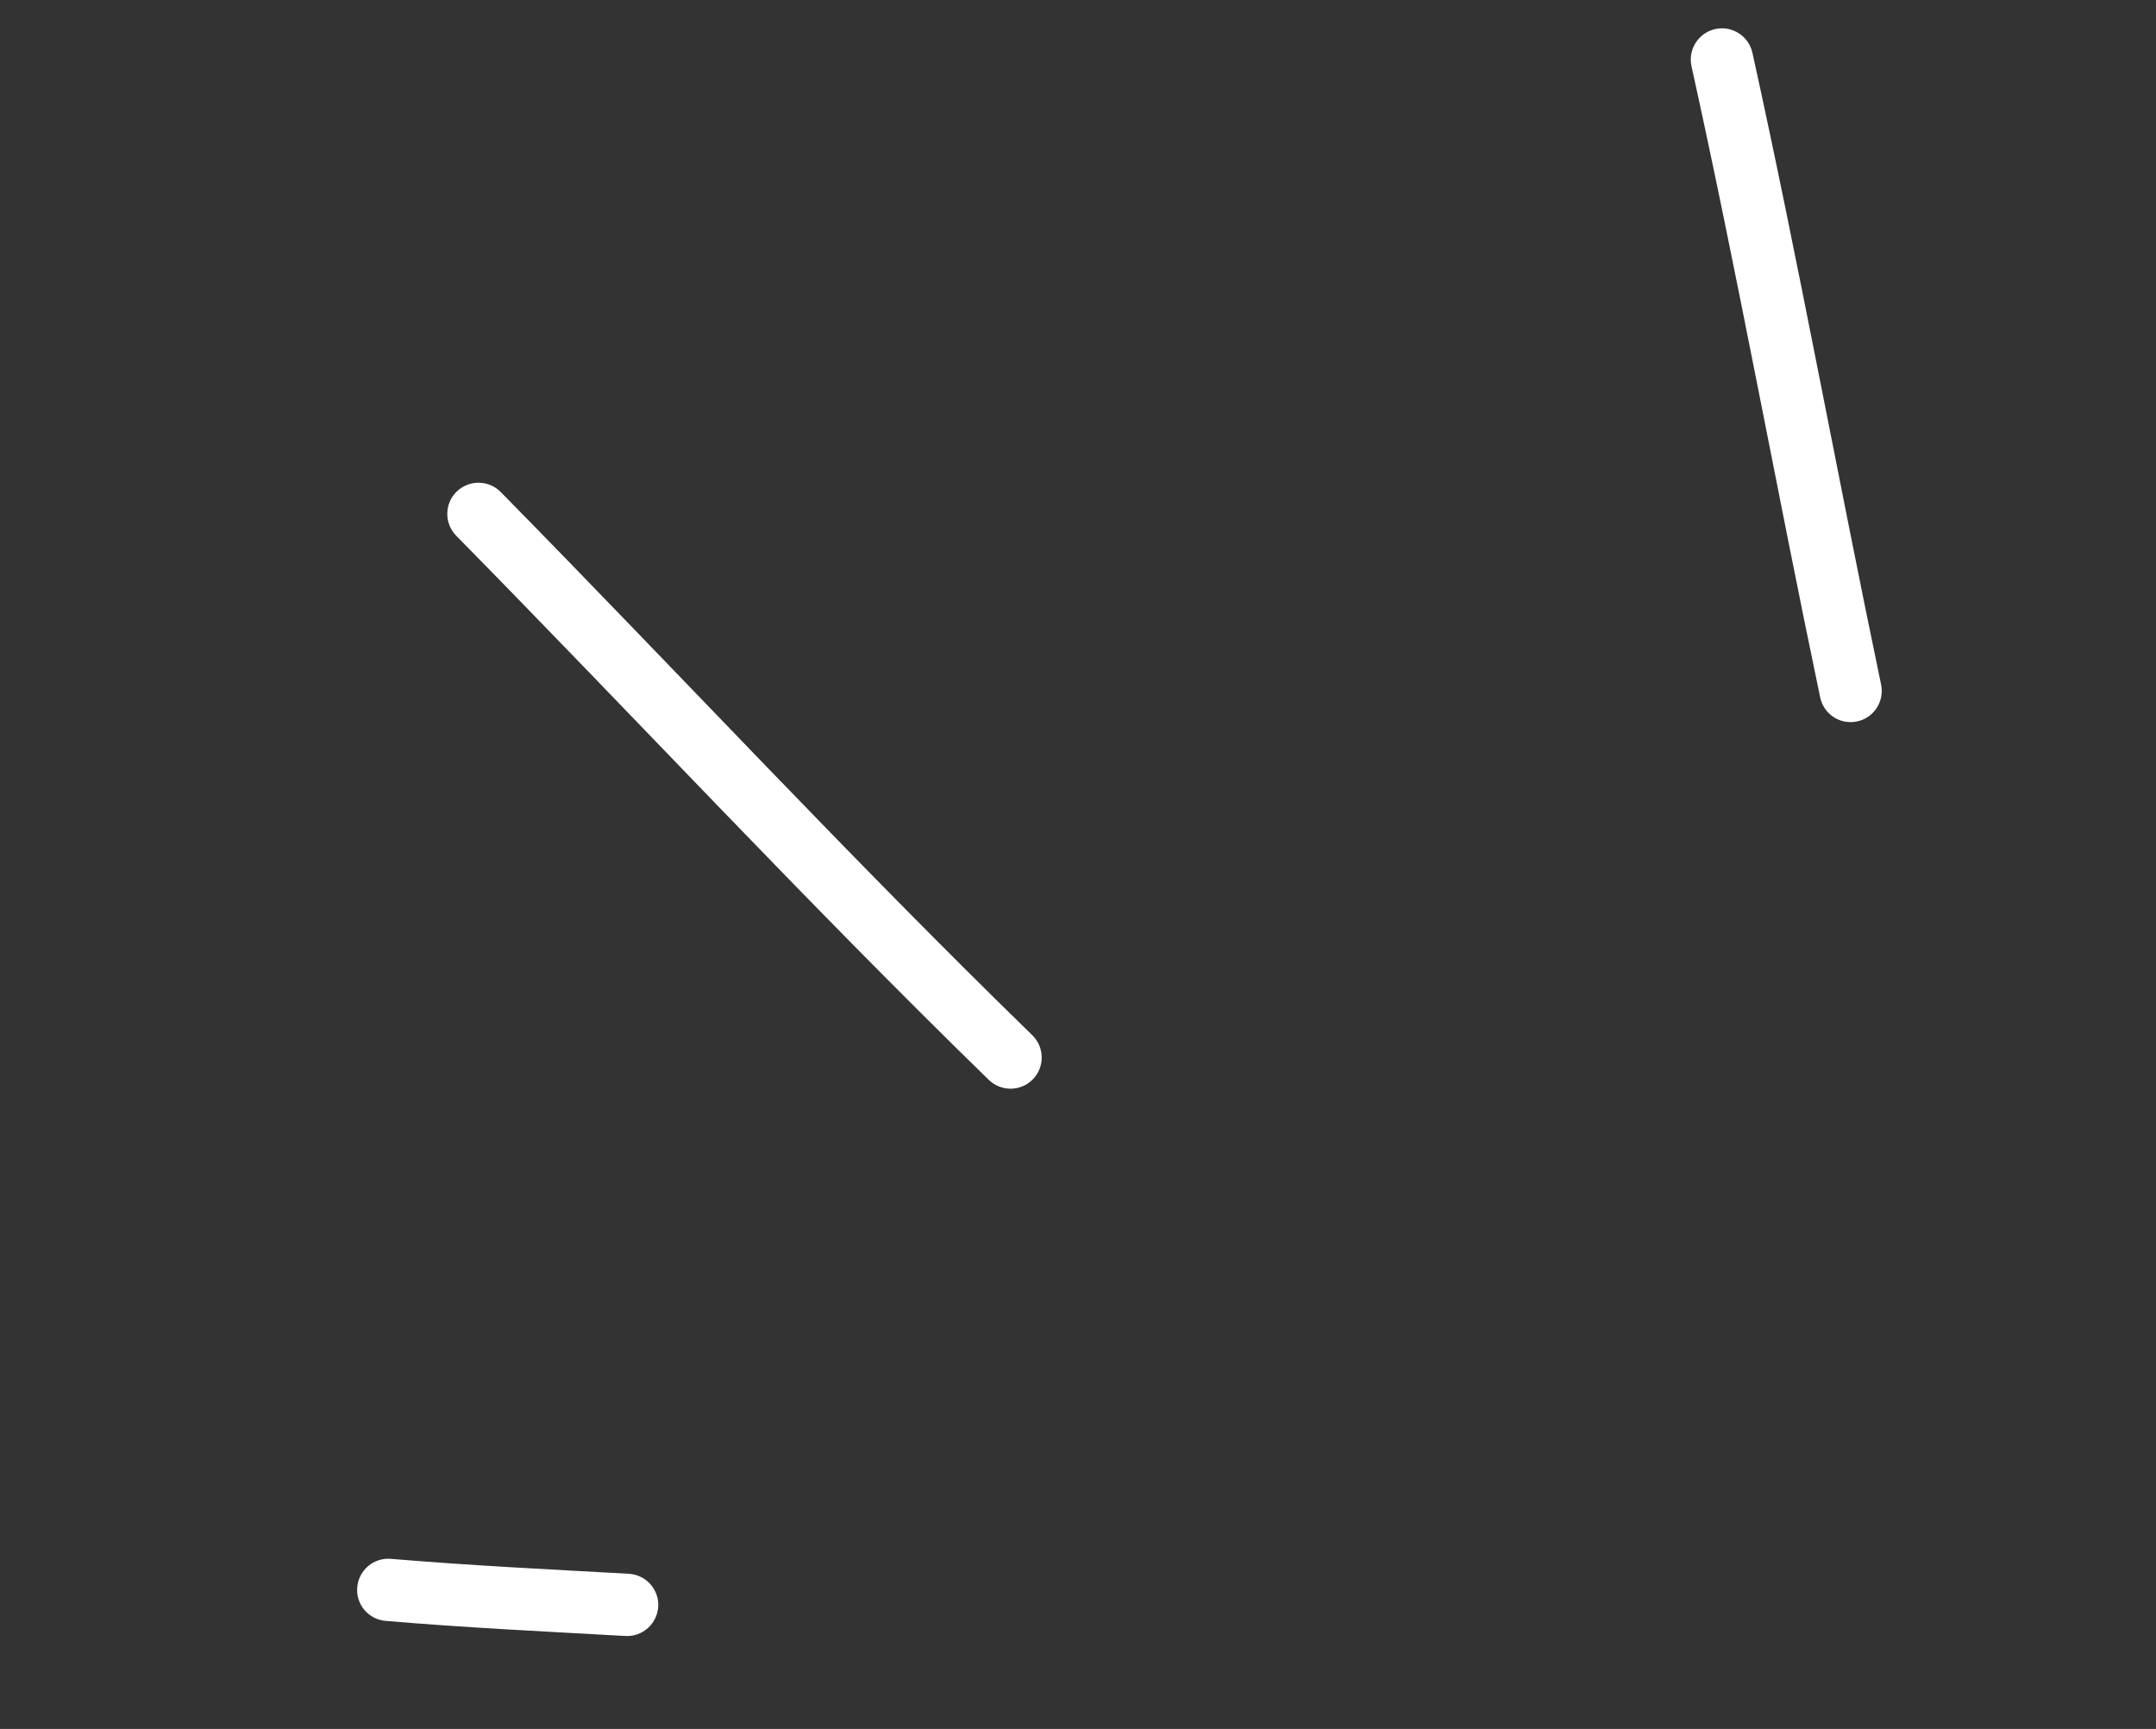 <svg width="101" height="81" viewBox="0 0 101 81" fill="none" xmlns="http://www.w3.org/2000/svg">
<rect x="0" y="0" width="101" height="81" fill="#333333" stroke="none"/>
<path fill-rule="evenodd" clip-rule="evenodd" d="M29.294 76.644C25.537 76.433 21.818 76.257 18.069 75.937C17.262 75.871 16.667 75.168 16.735 74.366C16.801 73.559 17.51 72.962 18.311 73.03C22.04 73.346 25.728 73.521 29.459 73.73C30.265 73.777 30.88 74.467 30.836 75.265C30.788 76.071 30.1 76.691 29.294 76.644Z" fill="white"/>
<path fill-rule="evenodd" clip-rule="evenodd" d="M46.322 50.592C37.803 42.295 29.709 33.573 21.372 25.099C20.807 24.522 20.816 23.599 21.388 23.036C21.966 22.471 22.886 22.475 23.457 23.05C31.776 31.511 39.853 40.221 48.359 48.498C48.938 49.064 48.948 49.986 48.387 50.563C47.822 51.142 46.9 51.152 46.322 50.592Z" fill="white"/>
<path fill-rule="evenodd" clip-rule="evenodd" d="M85.267 32.667C83.204 22.828 81.412 12.916 79.239 3.1C79.07 2.315 79.566 1.537 80.349 1.362C81.138 1.185 81.917 1.686 82.093 2.469C84.264 12.298 86.06 22.221 88.122 32.073C88.286 32.86 87.782 33.635 86.995 33.799C86.202 33.965 85.433 33.46 85.267 32.667Z" fill="white"/>
</svg>
